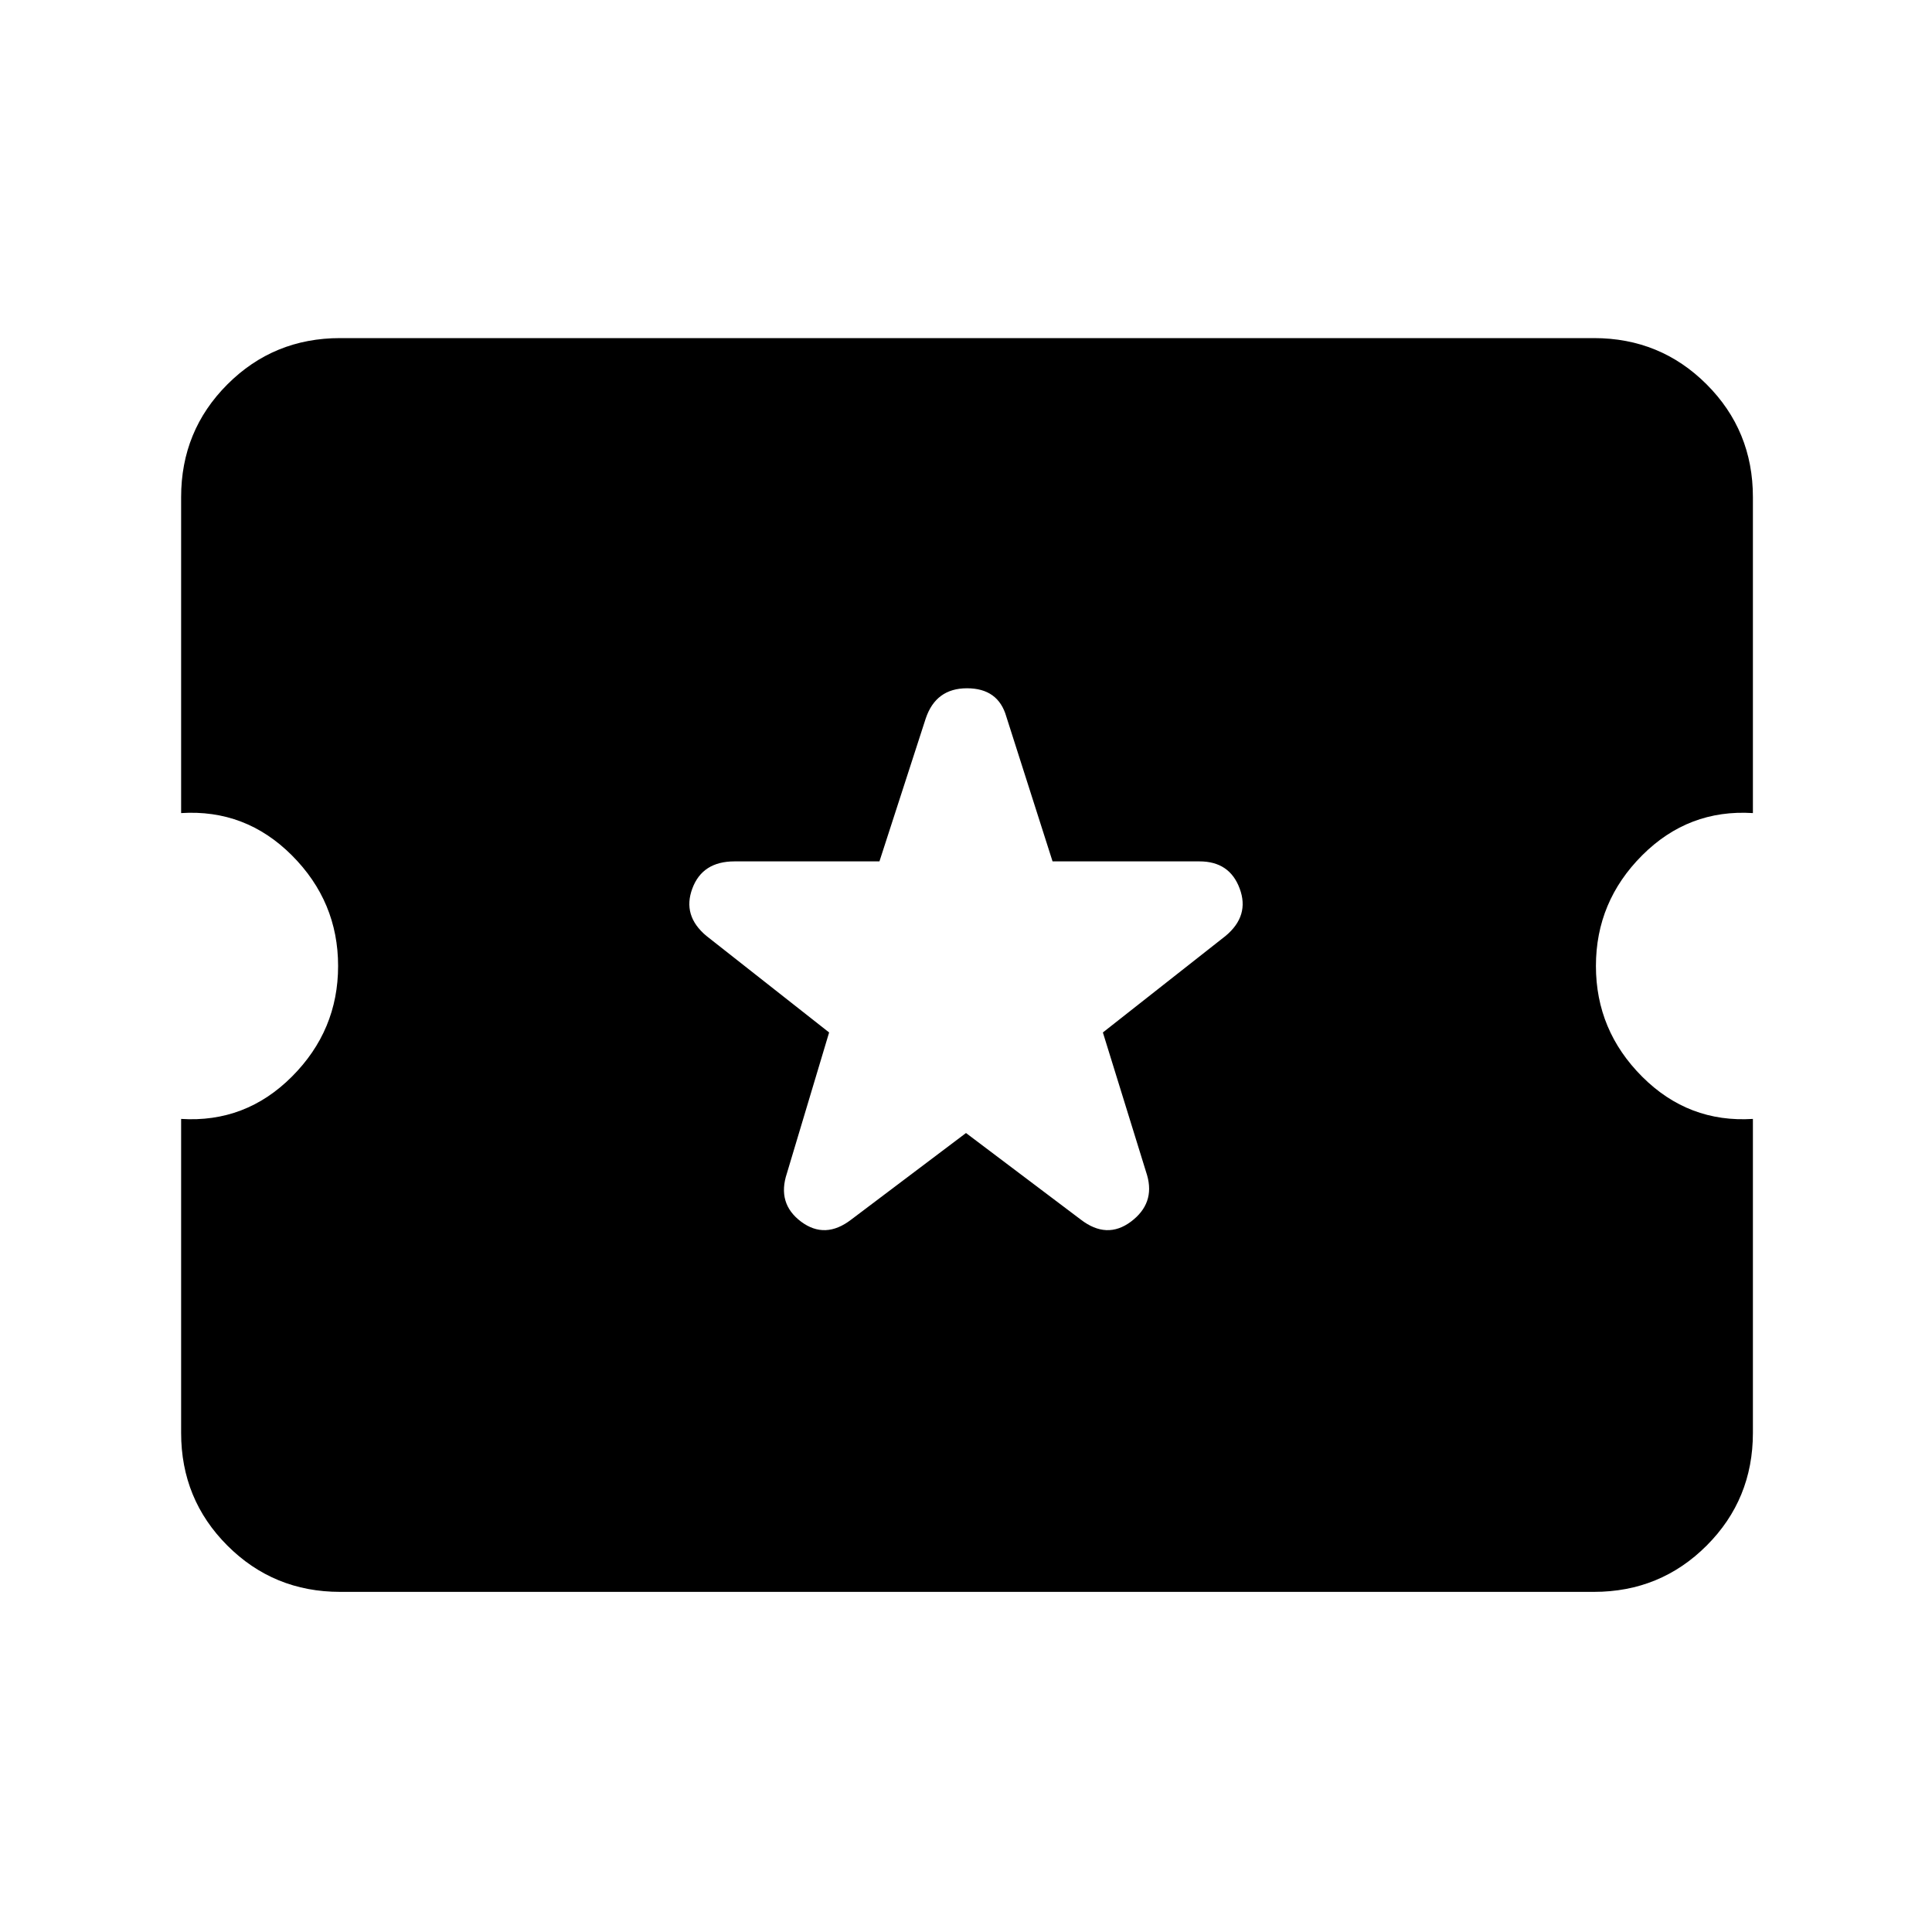 <svg xmlns="http://www.w3.org/2000/svg" height="20" width="20"><path d="M3.521 16.479q-.688 0-1.167-.479-.479-.479-.479-1.167v-3.25q.667.042 1.146-.437Q3.5 10.667 3.5 10q0-.667-.479-1.146-.479-.479-1.146-.437V5.146q0-.688.479-1.167.479-.479 1.167-.479H16.5q.688 0 1.167.479.479.479.479 1.167v3.271q-.667-.042-1.146.437-.479.479-.479 1.146 0 .667.479 1.146.479.479 1.146.437v3.25q0 .688-.479 1.167-.479.479-1.167.479ZM10 11.729l1.188.896q.27.208.52.021.25-.188.167-.479l-.458-1.479 1.271-1q.25-.209.145-.49-.104-.281-.416-.281h-1.521l-.479-1.5q-.084-.292-.407-.292-.322 0-.427.313l-.479 1.479h-1.5q-.333 0-.437.281-.105.281.145.49l1.271 1-.437 1.458q-.104.312.146.5.25.187.52-.021Z"/></svg>